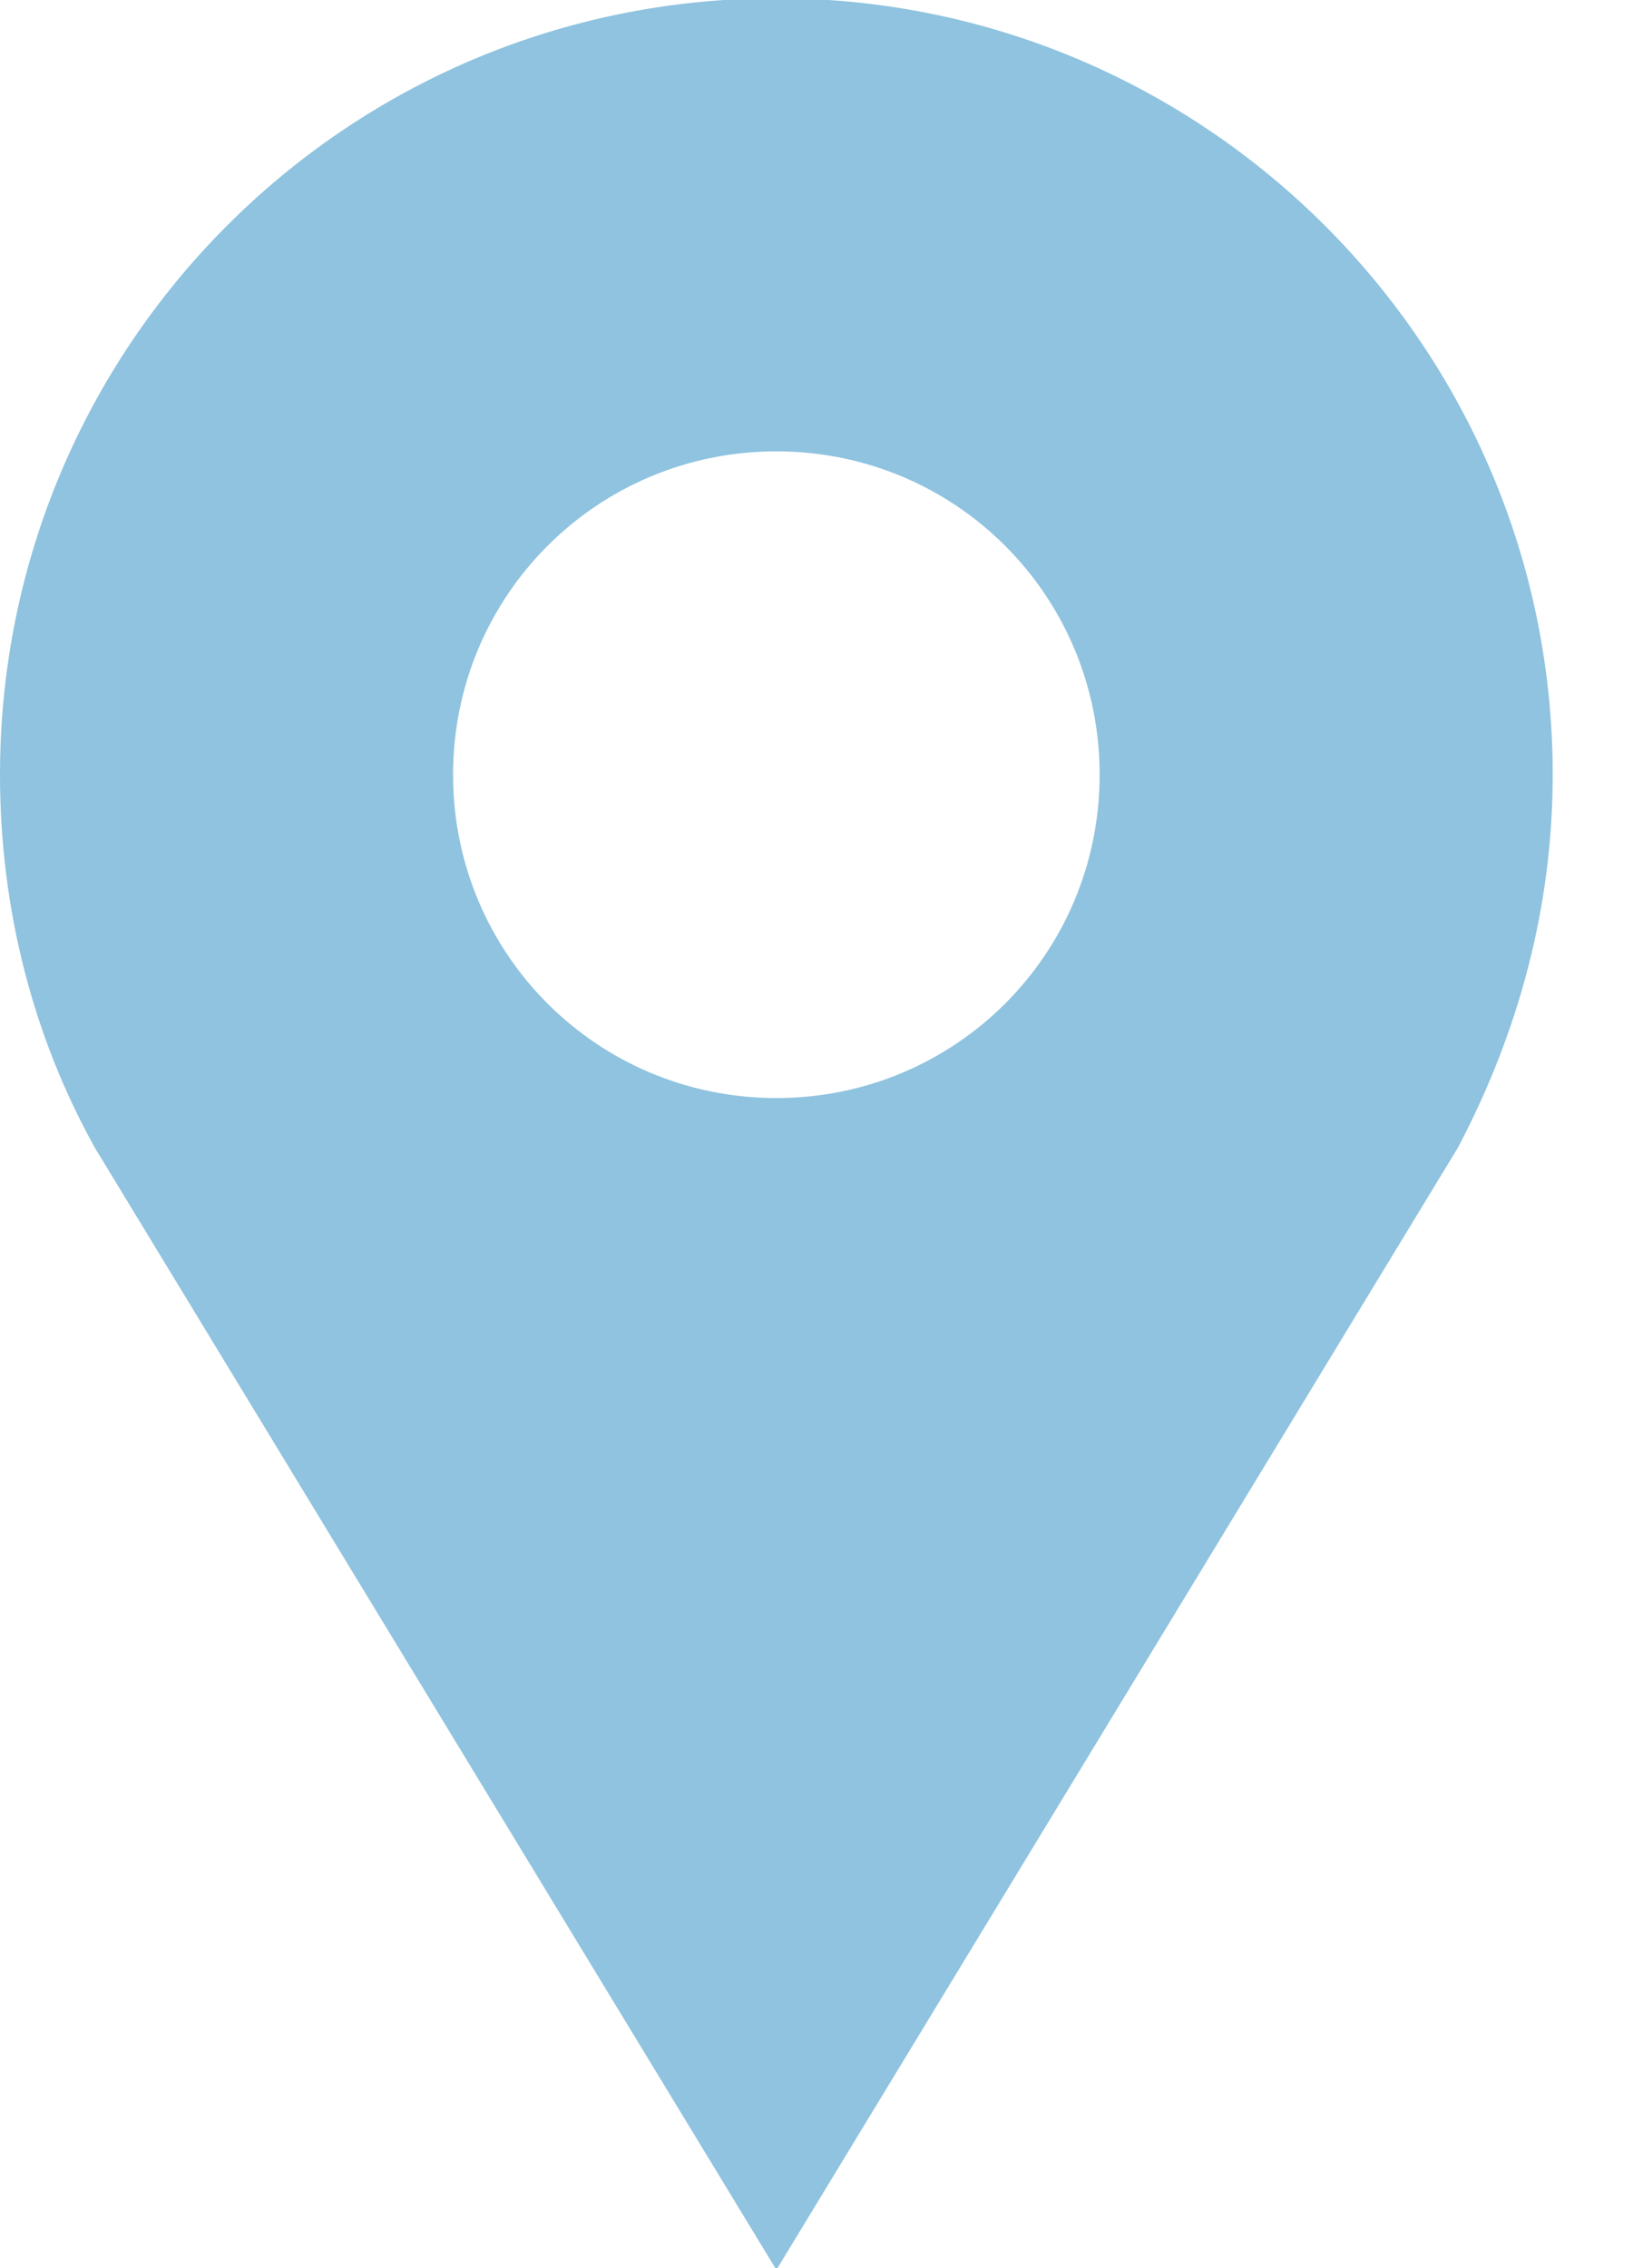 <svg width="18" height="25" viewBox="0 0 18 25" fill="none" xmlns="http://www.w3.org/2000/svg">
<path fill-rule="evenodd" clip-rule="evenodd" d="M16.071 12.648L8.558 25.019L1.044 12.648C0.363 11.422 0 10.014 0 8.539C0 3.818 3.813 -0.019 8.558 -0.019C13.279 -0.019 17.115 3.818 17.115 8.539C17.115 10.014 16.729 11.399 16.071 12.648ZM8.558 4.975C10.532 4.975 12.121 6.564 12.121 8.539C12.121 10.514 10.532 12.103 8.558 12.103C6.583 12.103 4.994 10.514 4.994 8.539C4.994 6.564 6.583 4.975 8.558 4.975Z" fill="#8FC3DF"/>
</svg>

